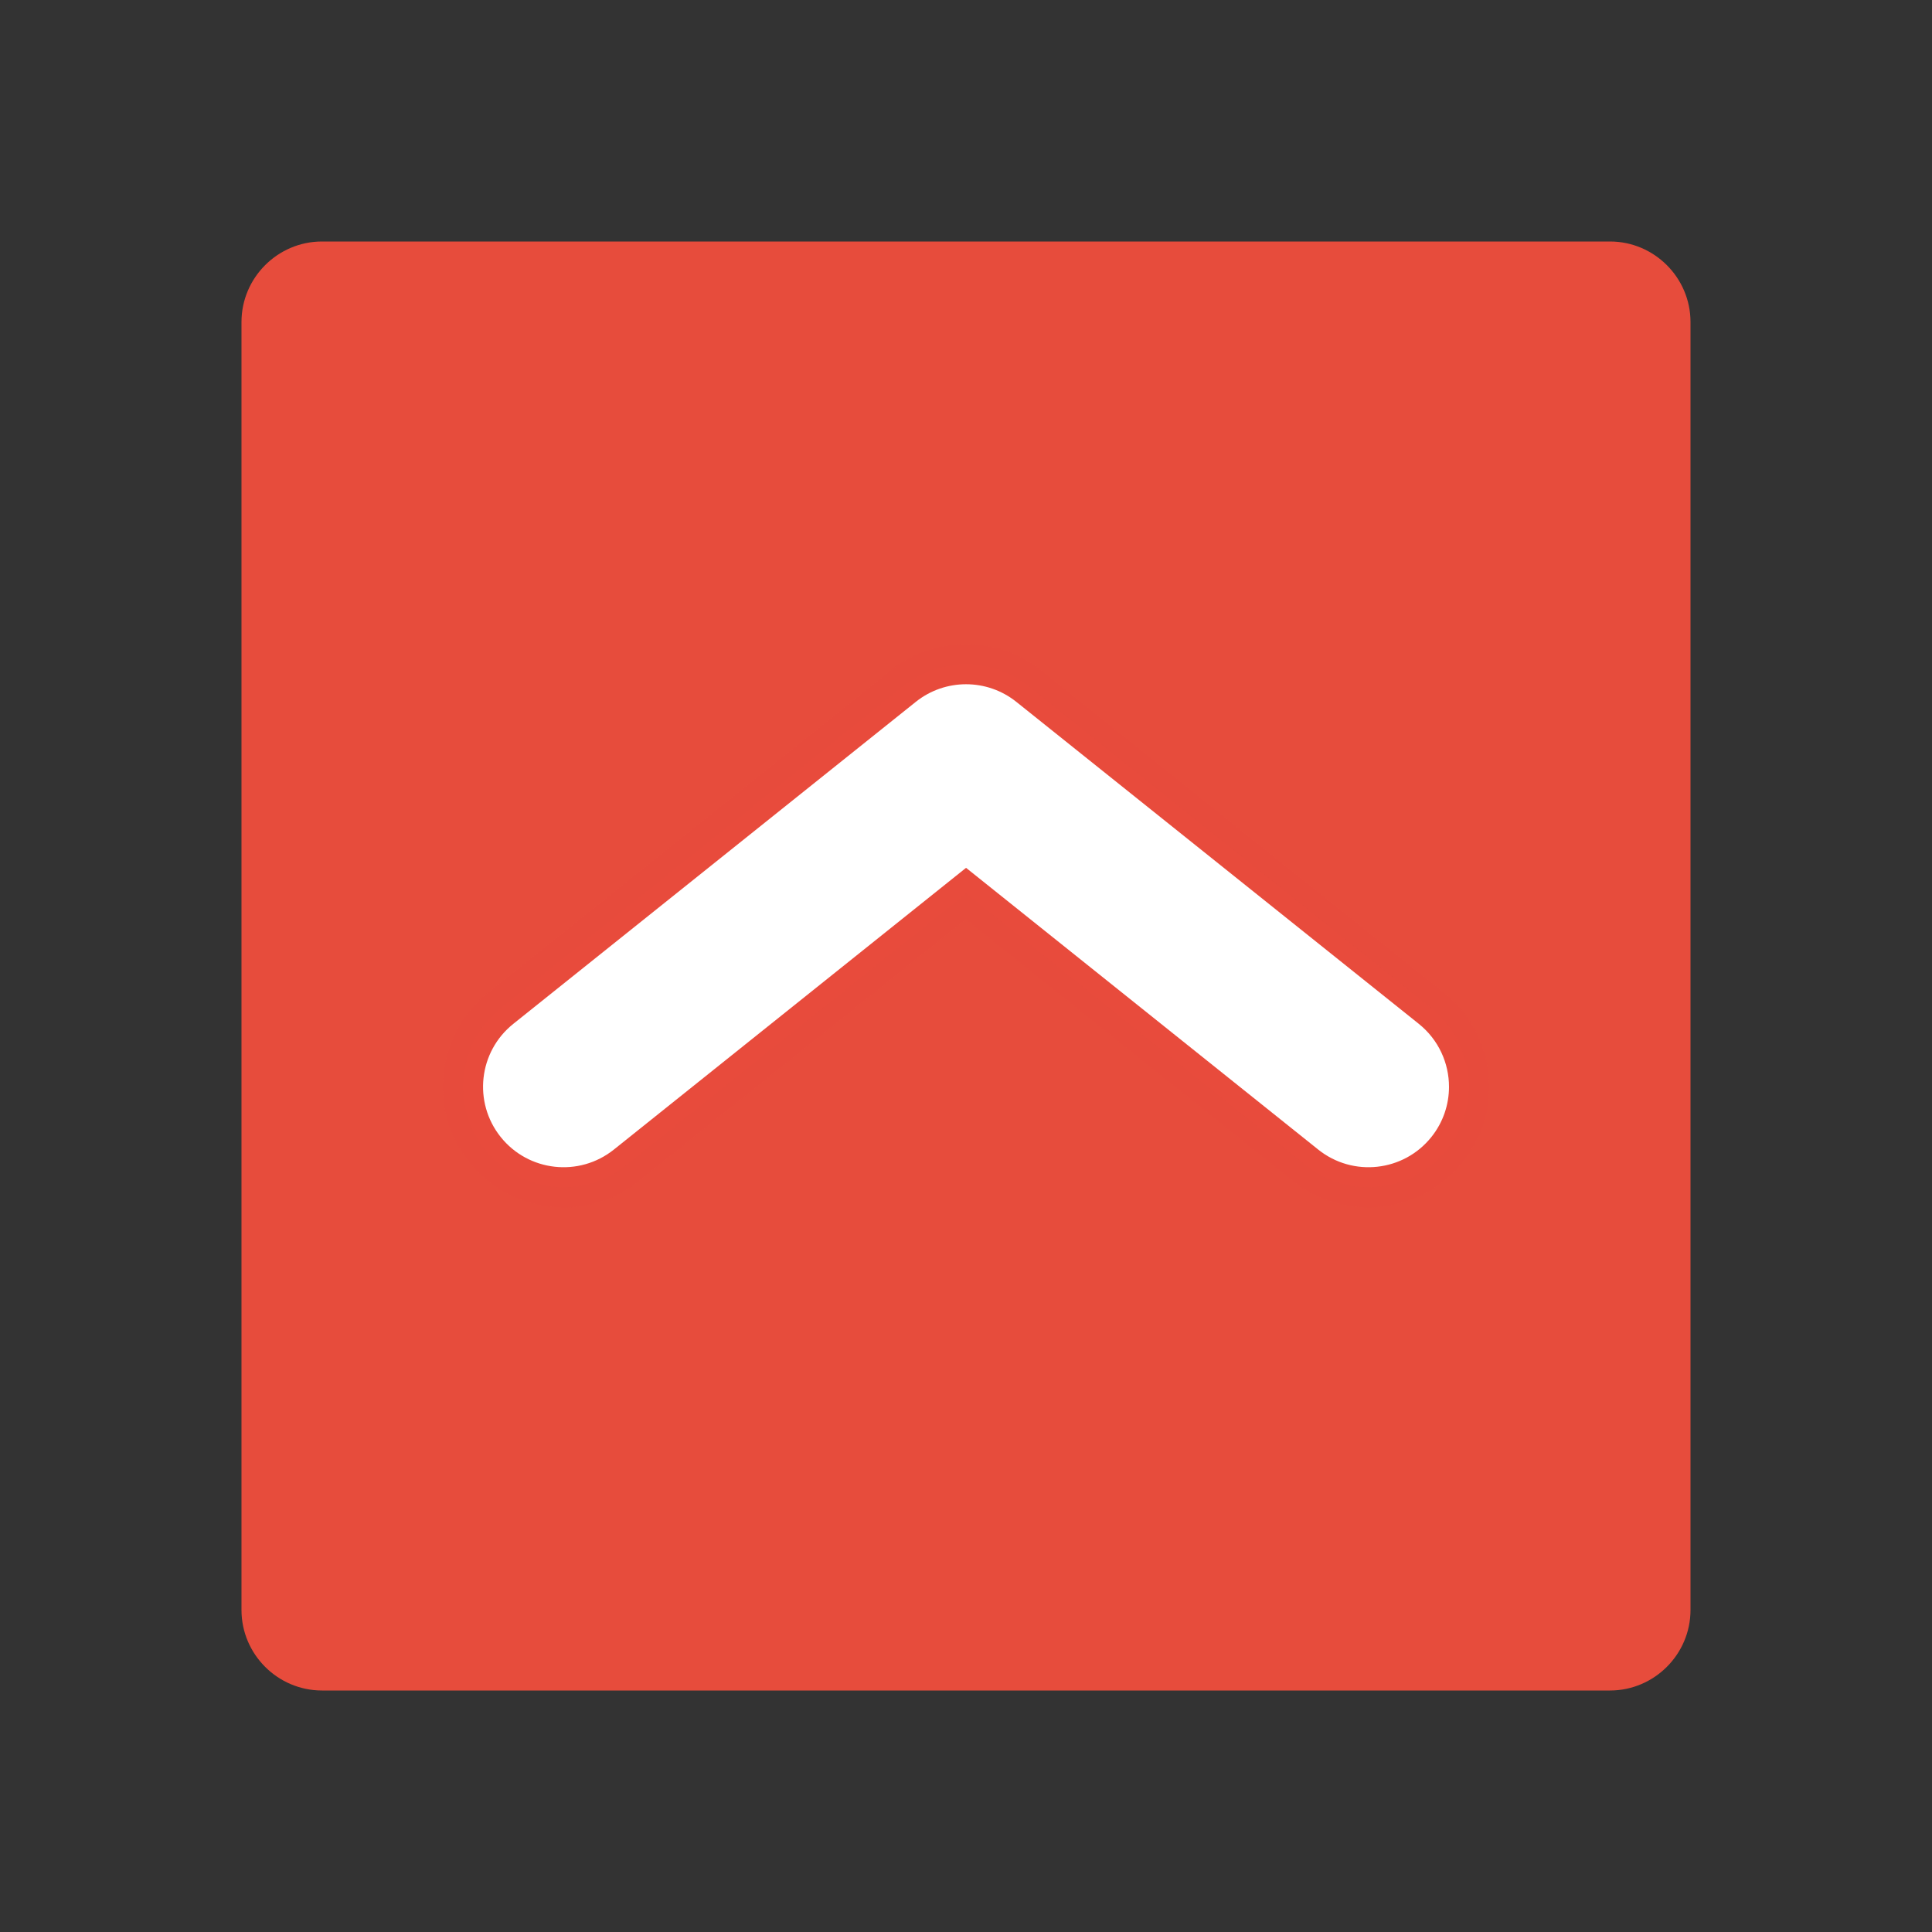 <svg xmlns="http://www.w3.org/2000/svg" x="0px" y="0px"
width="48" height="48"
viewBox="0 0 226 226"
style=" fill:#000000;"><rect x="0" y="0" width="226" height="226" fill="#333333" stroke="none"/><defs><linearGradient x1="31.018" y1="31.018" x2="194.986" y2="194.986" gradientUnits="userSpaceOnUse" id="color-1_aWVmWoC9nEgp_gr1"><stop offset="0" stop-color="#e74c3c"></stop><stop offset="1" stop-color="#e74c3c"></stop></linearGradient></defs><g fill="none" fill-rule="nonzero" stroke="none" stroke-width="1" stroke-linecap="butt" stroke-linejoin="miter" stroke-miterlimit="10" stroke-dasharray="" stroke-dashoffset="0" font-family="none" font-weight="none" font-size="none" text-anchor="none" style="mix-blend-mode: normal"><path d="M0,226v-226h226v226z" fill="none"></path><g><path d="M188.333,28.25h-150.667c-5.179,0 -9.417,4.237 -9.417,9.417v75.333v75.333c0,5.179 4.237,9.417 9.417,9.417h150.667c5.179,0 9.417,-4.237 9.417,-9.417v-75.333v-75.333c0,-5.179 -4.237,-9.417 -9.417,-9.417z" fill="url(#color-1_aWVmWoC9nEgp_gr1)"></path><path d="M174.208,127.134c0,3.093 -1.012,6.21 -3.093,8.814c-4.873,6.093 -13.762,7.077 -19.855,2.208l-38.26,-30.609l-38.26,30.609c-6.093,4.873 -14.982,3.884 -19.855,-2.208c-4.873,-6.097 -3.88,-14.982 2.208,-19.855l47.083,-37.667c5.16,-4.125 12.486,-4.125 17.647,0l47.083,37.667c3.489,2.792 5.302,6.898 5.302,11.041z" fill="#e74c3c" opacity="0.05"></path><path d="M171.854,127.134c0,2.58 -0.843,5.174 -2.58,7.345c-4.063,5.076 -11.47,5.9 -16.545,1.836l-39.729,-31.786l-39.729,31.786c-5.076,4.063 -12.482,3.239 -16.545,-1.836c-4.063,-5.08 -3.235,-12.482 1.836,-16.545l47.083,-37.667c4.299,-3.437 10.405,-3.437 14.709,0l47.083,37.667c2.905,2.326 4.416,5.744 4.416,9.2z" fill="#e74c3c" opacity="0.07"></path><path d="M169.5,127.13c0,2.062 -0.673,4.139 -2.062,5.876c-3.249,4.059 -9.172,4.718 -13.235,1.469l-41.198,-32.958l-41.198,32.958c-4.063,3.249 -9.986,2.59 -13.235,-1.469c-3.253,-4.063 -2.59,-9.986 1.469,-13.235l47.083,-37.667c3.437,-2.75 8.329,-2.75 11.766,0l47.083,37.667c2.317,1.86 3.527,4.6 3.527,7.359z" fill="#ffffff"></path></g></g></svg>